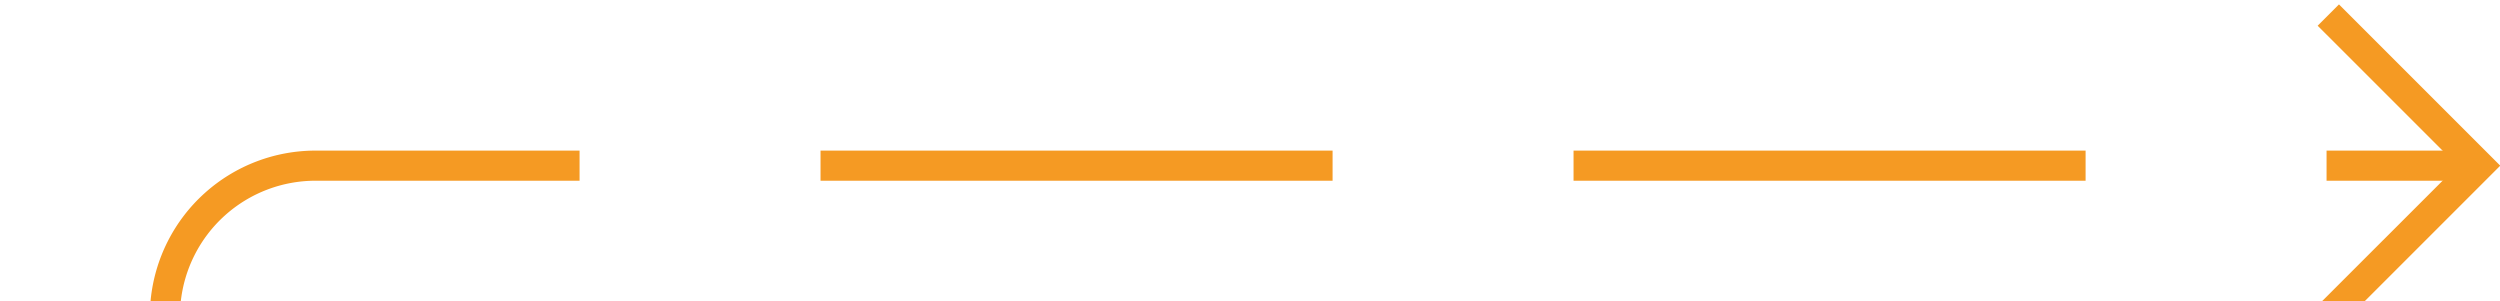 ﻿<?xml version="1.0" encoding="utf-8"?>
<svg version="1.1" xmlns:xlink="http://www.w3.org/1999/xlink" width="83px" height="10px" preserveAspectRatio="xMinYMid meet" viewBox="2305 1075  83 8" xmlns="http://www.w3.org/2000/svg">
  <path d="M 2247 1173.5  L 2305 1173.5  A 5 5 0 0 0 2310.5 1168.5 L 2310.5 1084  A 5 5 0 0 1 2315.5 1079.5 L 2387 1079.5  " stroke-width="1" stroke-dasharray="17,8" stroke="#f59a23" fill="none" />
  <path d="M 2381.946 1074.854  L 2386.593 1079.5  L 2381.946 1084.146  L 2382.654 1084.854  L 2387.654 1079.854  L 2388.007 1079.5  L 2387.654 1079.146  L 2382.654 1074.146  L 2381.946 1074.854  Z " fill-rule="nonzero" fill="#f59a23" stroke="none" />
</svg>